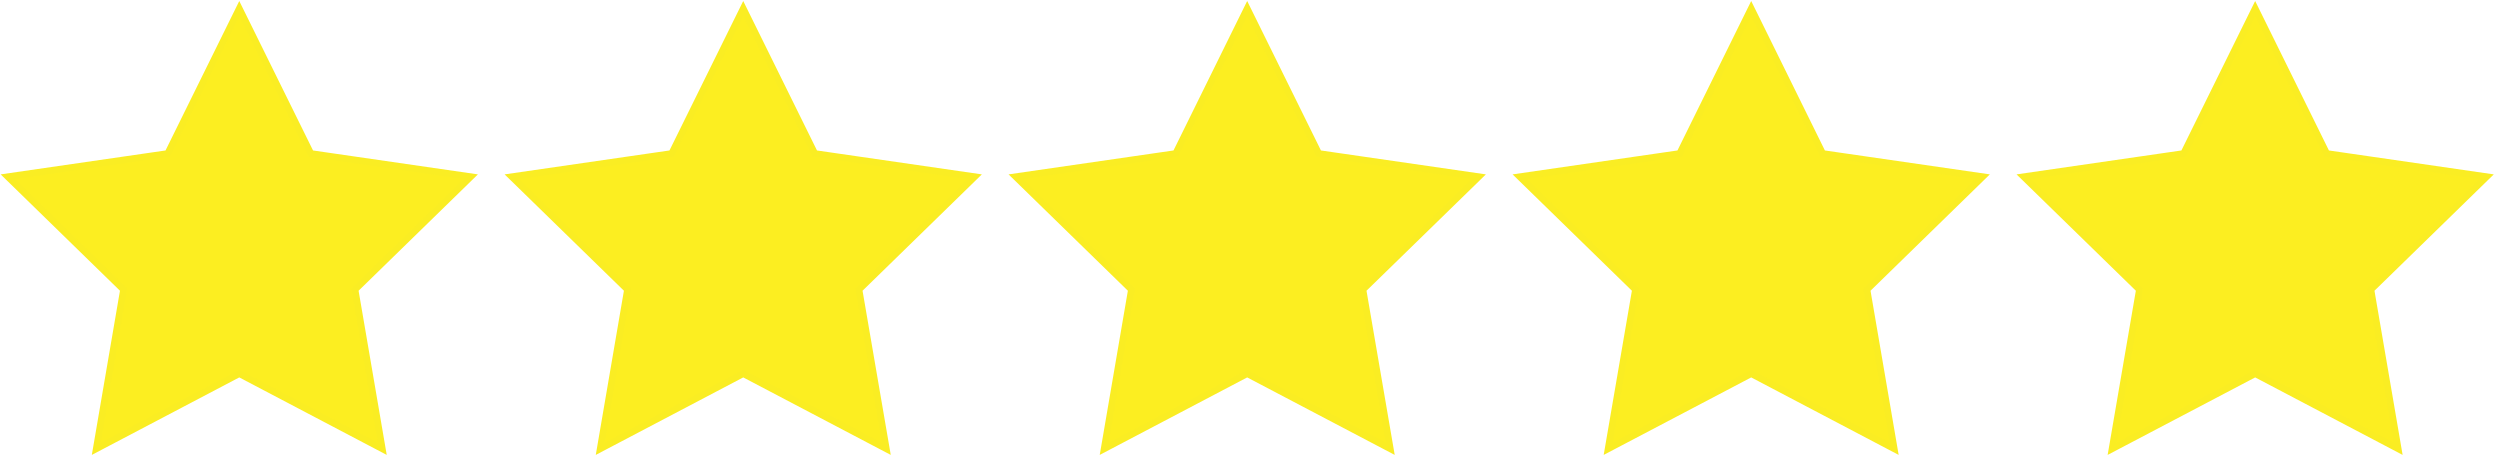 <svg id="Layer_1" data-name="Layer 1" xmlns="http://www.w3.org/2000/svg" viewBox="0 0 372.9 68.67"><defs><style>.cls-1{fill:#fcee21;stroke:#faed23;stroke-miterlimit:10;}</style></defs><title>Artboard 1</title><polygon class="cls-1" points="35.69 1.28 46.36 22.9 70.21 26.36 52.95 43.19 57.02 66.94 35.69 55.73 14.36 66.94 18.43 43.19 1.17 26.36 25.02 22.9 35.69 1.28"/><polygon class="cls-1" points="110.86 1.28 121.53 22.9 145.38 26.36 128.12 43.19 132.2 66.94 110.86 55.73 89.53 66.94 93.6 43.19 76.34 26.36 100.19 22.9 110.86 1.28"/><polygon class="cls-1" points="186.03 1.28 196.7 22.9 220.56 26.36 203.29 43.19 207.37 66.94 186.03 55.73 164.7 66.94 168.77 43.19 151.51 26.36 175.37 22.9 186.03 1.28"/><polygon class="cls-1" points="261.21 1.28 271.87 22.9 295.73 26.36 278.47 43.19 282.54 66.94 261.21 55.73 239.87 66.94 243.95 43.19 226.69 26.36 250.54 22.9 261.21 1.28"/><polygon class="cls-1" points="336.38 1.28 347.05 22.9 370.9 26.36 353.64 43.19 357.71 66.94 336.38 55.73 315.04 66.94 319.12 43.19 301.86 26.36 325.71 22.9 336.38 1.28"/></svg>